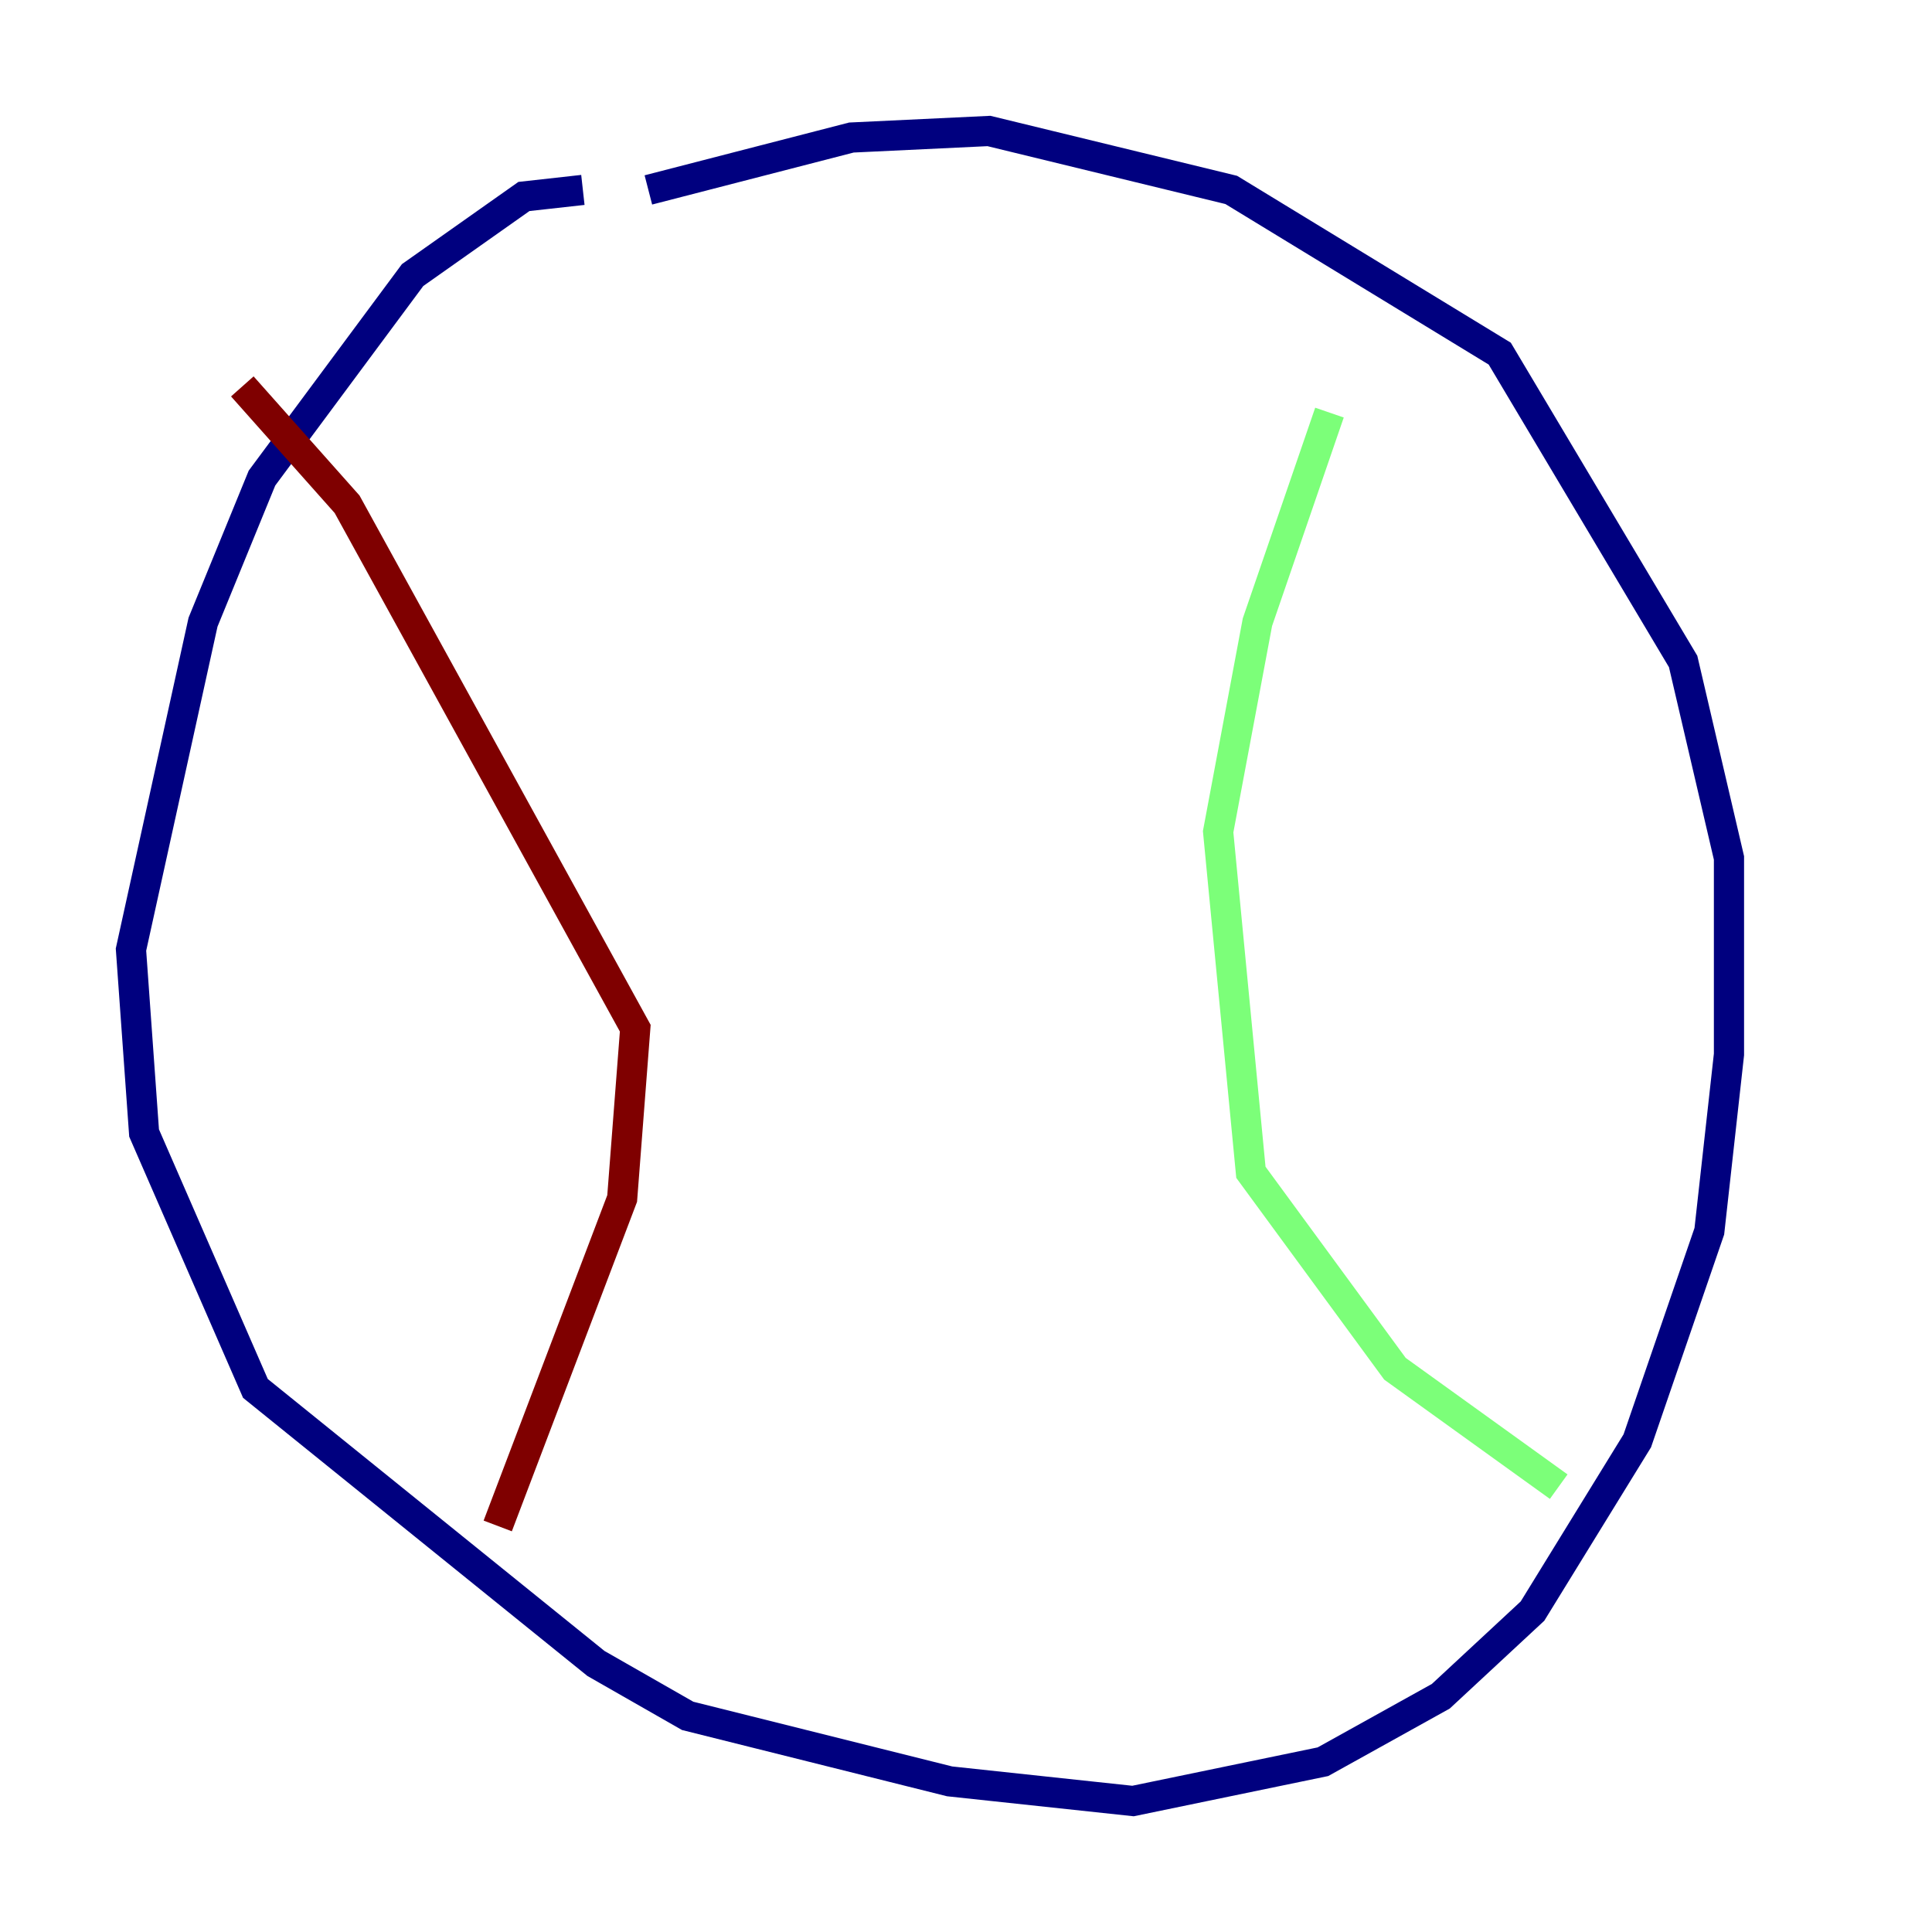<?xml version="1.0" encoding="utf-8" ?>
<svg baseProfile="tiny" height="128" version="1.2" viewBox="0,0,128,128" width="128" xmlns="http://www.w3.org/2000/svg" xmlns:ev="http://www.w3.org/2001/xml-events" xmlns:xlink="http://www.w3.org/1999/xlink"><defs /><polyline fill="none" points="42.956,12.583 56.407,9.112 65.519,8.678 81.573,12.583 99.363,23.43 111.512,43.824 114.549,56.841 114.549,69.858 113.248,81.573 108.475,95.458 101.532,106.739 95.458,112.38 87.647,116.719 75.064,119.322 62.915,118.02 45.559,113.681 39.485,110.21 16.922,91.986 9.546,75.064 8.678,62.915 13.451,41.22 17.356,31.675 27.336,18.224 34.712,13.017 38.617,12.583" stroke="#00007f" stroke-width="2" /><polyline fill="none" points="88.081,27.336 83.308,41.22 80.705,55.105 82.875,77.668 92.42,90.685 103.268,98.495" stroke="#7cff79" stroke-width="2" /><polyline fill="none" points="16.054,25.6 22.997,33.41 42.088,68.122 41.22,79.403 32.976,101.098" stroke="#7f0000" stroke-width="2" /></svg>